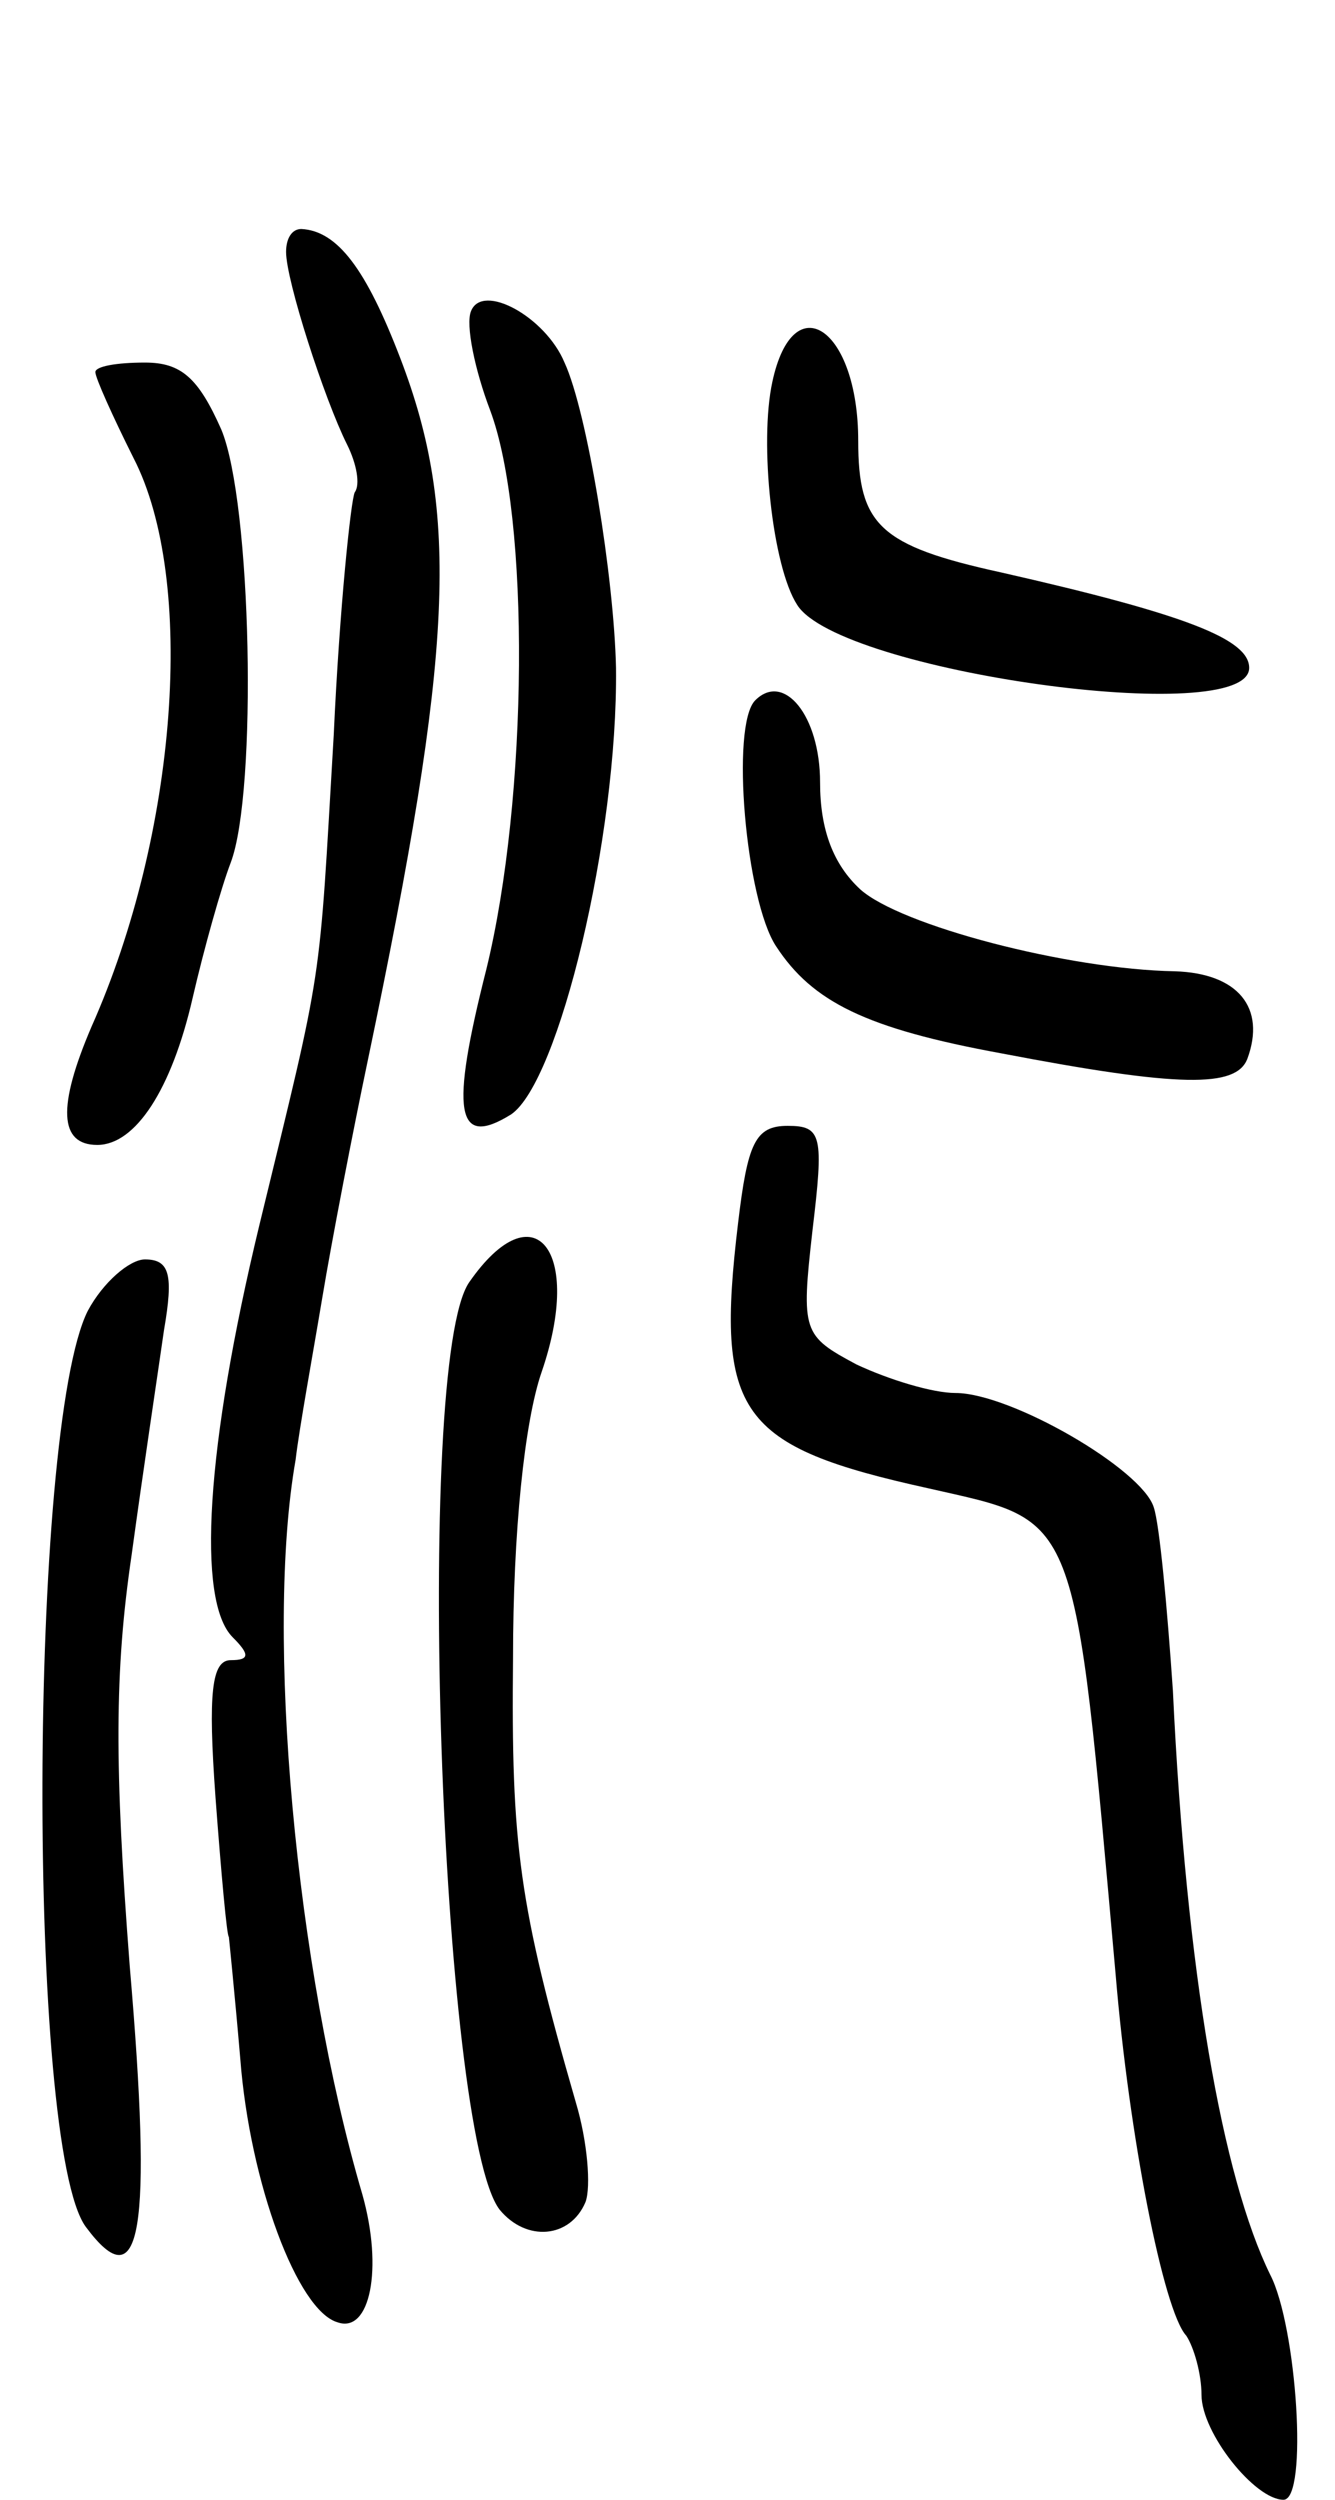 <svg version="1.0" xmlns="http://www.w3.org/2000/svg"
 width="70pt" height="131pt" viewBox="0 0 70 131"
 preserveAspectRatio="xMidYMid meet">
<g transform="translate(0,131) scale(0.1,-0.1)"
fill="#000000" stroke="none">
<path d="M150 1178 c0 -15 20 -77 32 -101 5 -10 7 -21 4 -25 -2 -4 -8 -61 -11
-127 -8 -136 -5 -117 -39 -257 -28 -116 -33 -197 -14 -216 9 -9 9 -12 -1 -12
-10 0 -12 -17 -8 -72 3 -40 6 -73 7 -73 0 0 3 -29 6 -64 5 -65 30 -132 51
-138 17 -6 24 28 13 67 -35 119 -51 294 -35 385 2 17 9 55 14 85 5 30 16 87
24 125 45 215 48 286 17 367 -18 47 -33 67 -52 68 -5 0 -8 -5 -8 -12z"/>
<path d="M247 1147 c-3 -7 2 -31 10 -52 21 -56 20 -203 -2 -293 -19 -75 -16
-94 13 -76 25 17 56 145 55 234 -1 47 -15 134 -27 160 -10 24 -43 42 -49 27z"/>
<path d="M405 1110 c-7 -32 0 -97 13 -117 22 -35 237 -65 237 -33 0 15 -33 28
-130 50 -64 14 -75 25 -75 69 0 59 -34 82 -45 31z"/>
<path d="M50 1115 c0 -3 9 -23 20 -45 33 -64 23 -197 -22 -298 -18 -42 -17
-62 3 -62 20 0 39 29 50 77 6 26 15 58 20 71 14 37 11 189 -5 227 -12 27 -21
35 -40 35 -15 0 -26 -2 -26 -5z"/>
<path d="M396 943 c-13 -13 -5 -105 11 -129 19 -29 47 -43 118 -56 94 -18 123
-18 129 -3 10 27 -5 45 -38 46 -56 1 -144 24 -165 43 -14 13 -21 31 -21 56 0
35 -19 58 -34 43z"/>
<path d="M387 669 c-12 -100 0 -117 100 -139 79 -18 76 -9 98 -255 7 -84 25
-176 37 -189 4 -6 8 -20 8 -31 0 -20 28 -55 43 -55 13 0 7 91 -7 118 -25 51
-44 158 -51 306 -3 44 -7 87 -10 96 -6 20 -75 60 -104 60 -12 0 -35 7 -52 15
-28 15 -29 17 -23 70 6 50 5 55 -13 55 -17 0 -21 -9 -26 -51z"/>
<path d="M246 638 c-29 -42 -15 -446 16 -486 14 -17 37 -15 45 4 3 8 1 32 -5
52 -30 104 -34 135 -33 233 0 66 6 124 15 150 22 64 -4 96 -38 47z"/>
<path d="M46 623 c-31 -62 -32 -438 -1 -480 29 -39 35 -3 23 137 -8 104 -8
154 1 215 6 44 14 97 17 118 5 29 3 37 -10 37 -8 0 -22 -12 -30 -27z"/>
</g>
</svg>
